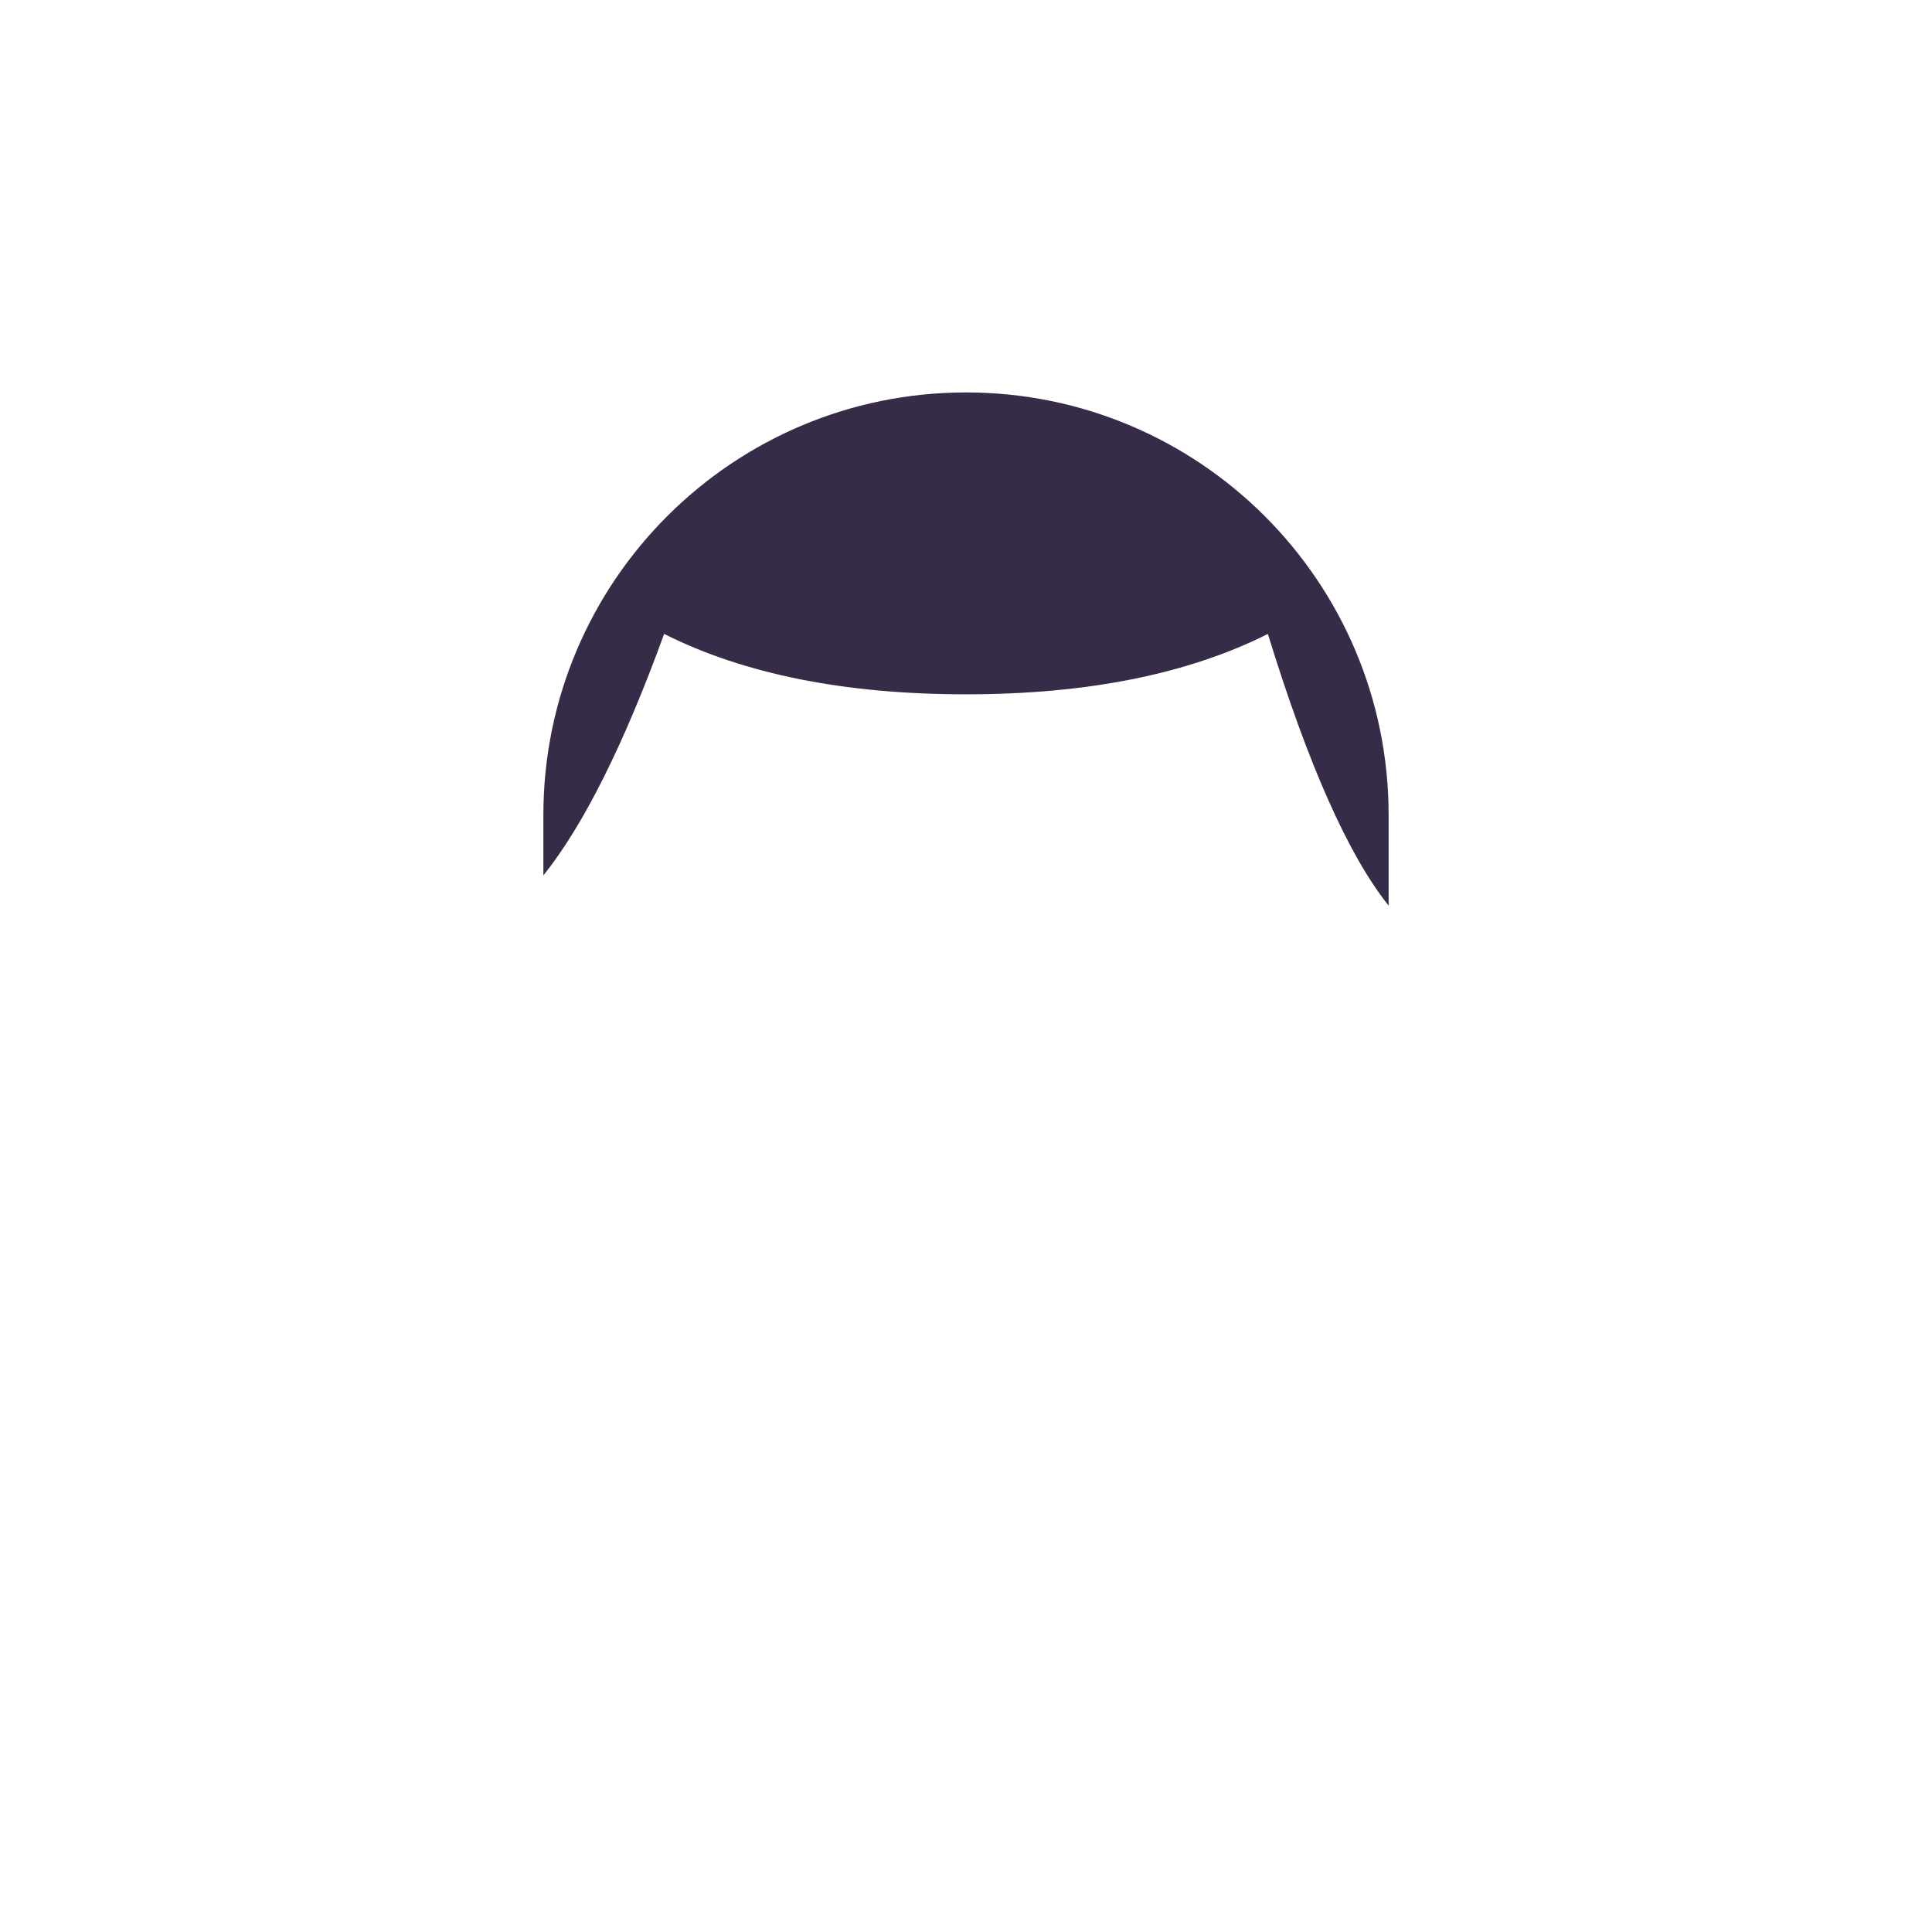 <svg viewBox="0 0 64 64" height="64" width="64" xmlns="http://www.w3.org/2000/svg"><path fill="#362C47" d="M46 27v3c-1.333-1.667-2.667-4.667-4-9-2.657 1.333-5.99 2-10 2s-7.343-.667-10-2c-1.333 3.667-2.667 6.333-4 8v-2c0-7.732 6.268-14 14-14s14 6.268 14 14z"/></svg>